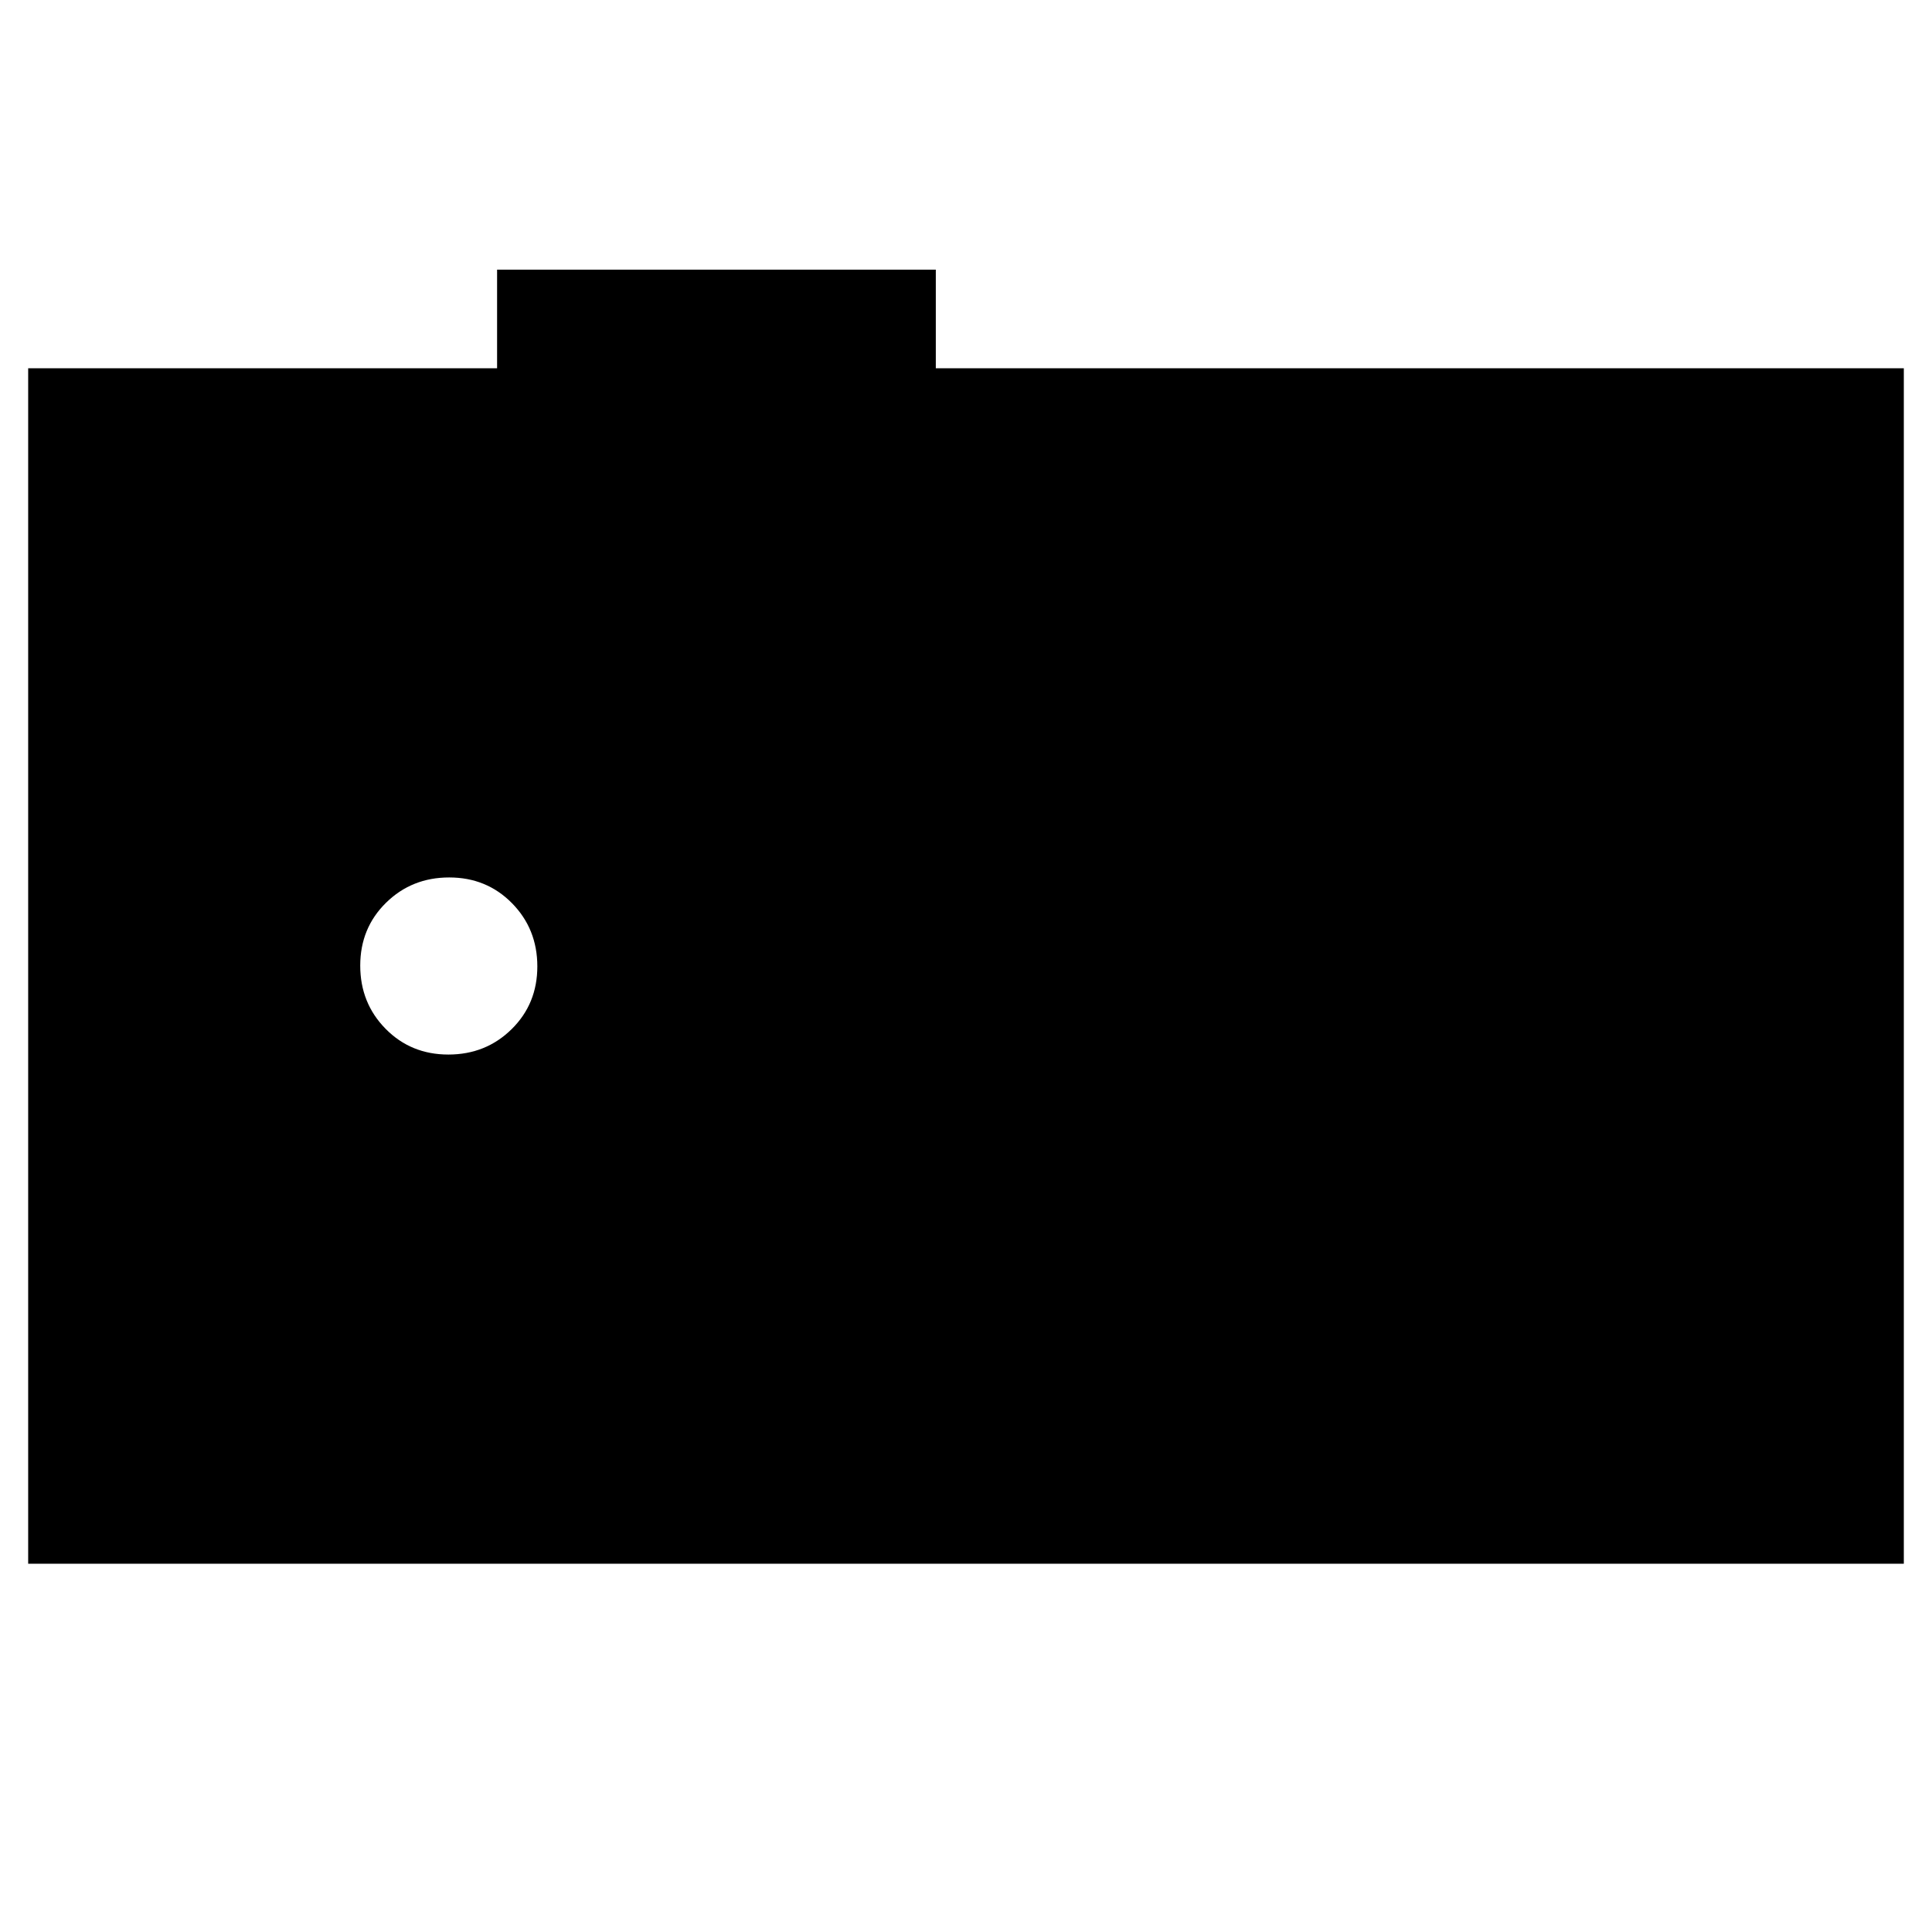 <svg xmlns="http://www.w3.org/2000/svg" height="20" viewBox="0 -960 960 960" width="20"><path d="M14-183v-594h233v-49h218v49h481v594H14Zm208.79-253q18.61 0 31.41-12.59t12.8-31.2q0-18.61-12.59-31.41t-31.2-12.8q-18.61 0-31.41 12.59t-12.8 31.2q0 18.61 12.59 31.41t31.2 12.8Z"/></svg>